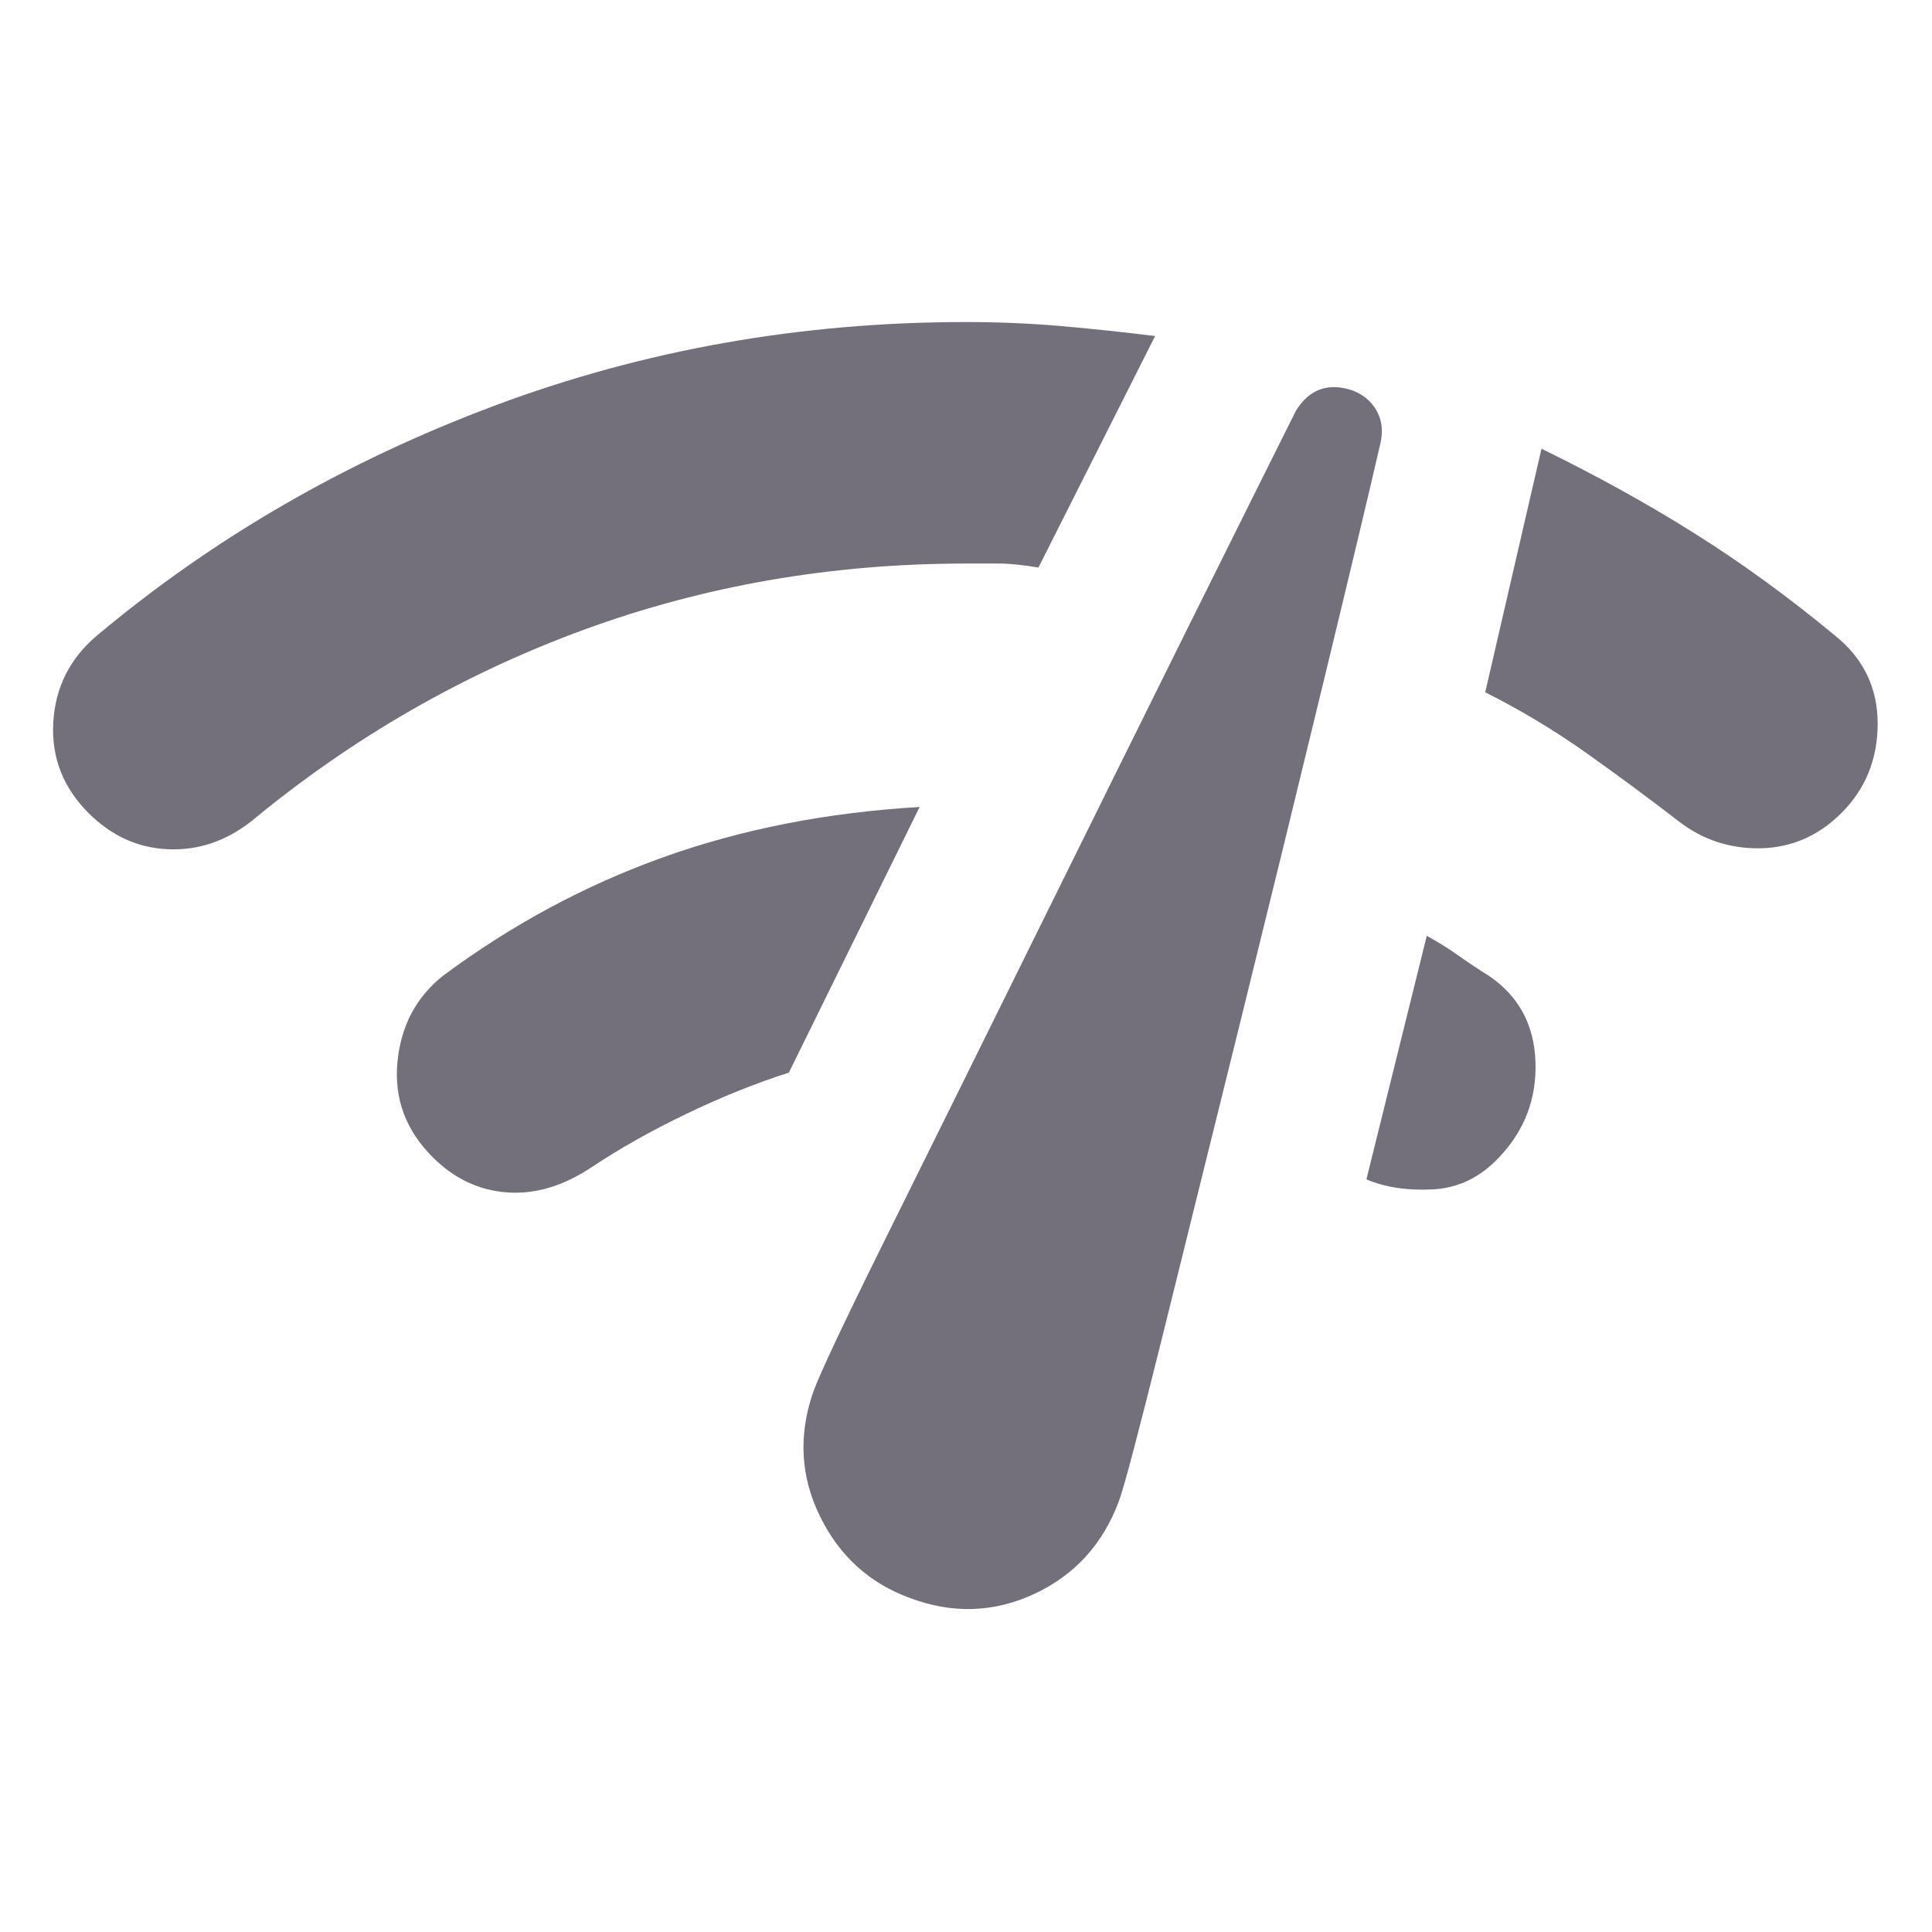 <svg width="16" height="16" viewBox="0 0 16 16" fill="none" xmlns="http://www.w3.org/2000/svg">
<g id="Icon">
<path id="Subtract" d="M7.533 13.233C7.2 13.111 6.952 12.886 6.791 12.558C6.63 12.23 6.611 11.889 6.733 11.533C6.788 11.378 6.997 10.936 7.358 10.208C7.719 9.48 8.119 8.672 8.558 7.783C8.997 6.894 9.425 6.03 9.841 5.191C10.258 4.353 10.555 3.755 10.733 3.4C10.789 3.311 10.855 3.253 10.933 3.225C11.011 3.197 11.1 3.2 11.2 3.233C11.289 3.267 11.355 3.322 11.4 3.4C11.444 3.478 11.455 3.567 11.433 3.667C11.344 4.055 11.188 4.708 10.966 5.625C10.744 6.542 10.514 7.483 10.275 8.45C10.036 9.416 9.819 10.291 9.625 11.075C9.43 11.858 9.311 12.311 9.266 12.433C9.133 12.789 8.9 13.044 8.566 13.2C8.233 13.355 7.888 13.367 7.533 13.233ZM15.25 6.733C15.061 6.922 14.838 7.019 14.583 7.025C14.327 7.03 14.1 6.955 13.9 6.8C13.655 6.611 13.4 6.422 13.133 6.233C12.866 6.044 12.588 5.878 12.3 5.733L12.766 3.716C13.222 3.939 13.644 4.172 14.033 4.417C14.422 4.661 14.811 4.944 15.2 5.266C15.433 5.455 15.55 5.697 15.55 5.992C15.55 6.286 15.45 6.533 15.25 6.733ZM0.733 6.733C0.522 6.522 0.425 6.272 0.441 5.983C0.458 5.694 0.577 5.455 0.8 5.266C1.766 4.455 2.866 3.819 4.1 3.358C5.333 2.897 6.633 2.667 8 2.667C8.266 2.667 8.527 2.678 8.783 2.7C9.039 2.722 9.3 2.75 9.566 2.783L8.6 4.7C8.466 4.678 8.358 4.667 8.275 4.667H8C6.888 4.667 5.833 4.85 4.833 5.216C3.833 5.583 2.916 6.111 2.083 6.8C1.872 6.966 1.641 7.044 1.391 7.033C1.141 7.022 0.922 6.922 0.733 6.733ZM12.416 9.583C12.261 9.75 12.077 9.839 11.866 9.85C11.655 9.861 11.472 9.833 11.316 9.767L11.816 7.75C11.916 7.805 12.005 7.861 12.083 7.917C12.161 7.972 12.244 8.028 12.333 8.083C12.577 8.25 12.705 8.486 12.716 8.791C12.727 9.097 12.627 9.361 12.416 9.583ZM3.583 9.583C3.361 9.361 3.264 9.1 3.291 8.8C3.319 8.5 3.444 8.261 3.666 8.083C4.233 7.661 4.841 7.333 5.491 7.1C6.141 6.867 6.85 6.728 7.616 6.683L6.533 8.883C6.255 8.972 5.972 9.086 5.683 9.225C5.394 9.364 5.133 9.511 4.9 9.666C4.666 9.822 4.433 9.892 4.2 9.875C3.966 9.858 3.761 9.761 3.583 9.583Z" fill="#73707B"/>
</g>
</svg>
